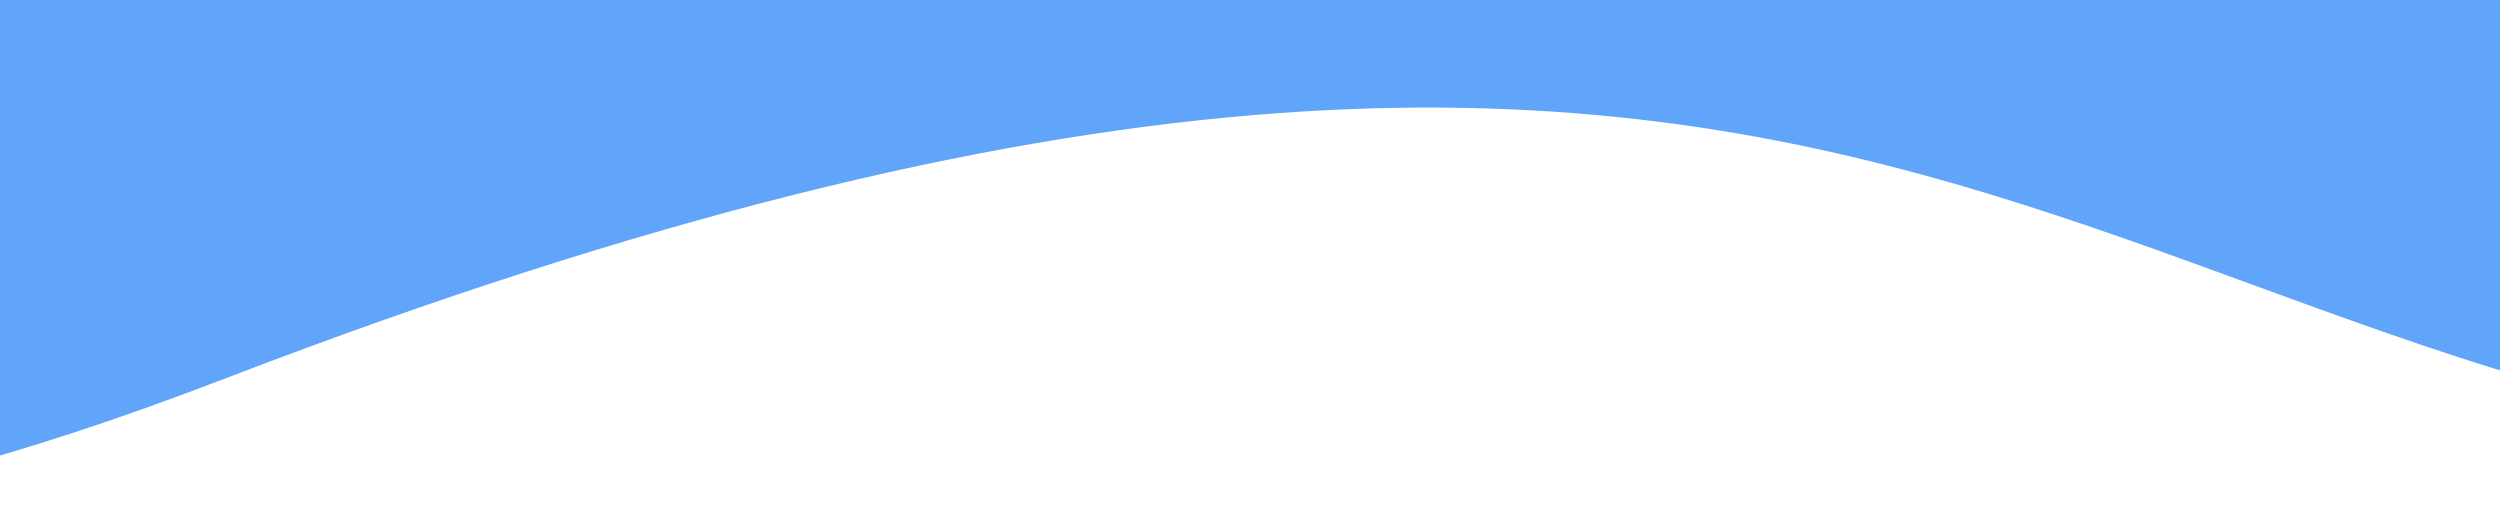 <svg width="1440" height="295" viewBox="0 0 1440 295" fill="none" xmlns="http://www.w3.org/2000/svg">
<path d="M830.31 -389.285C601.823 -389.285 182.12 -508.465 45.81 -547.785C45.81 -547.785 -850.924 594.812 129.693 218.014C1110.31 -158.785 1206.35 265.215 1768.81 265.215L1660.8 -346.903C1617.31 -377.816 1831.99 -542.197 1706.81 -547.785C1550.34 -554.769 1110.04 -389.285 830.31 -389.285Z" fill="#60A5FA"/>
</svg>

